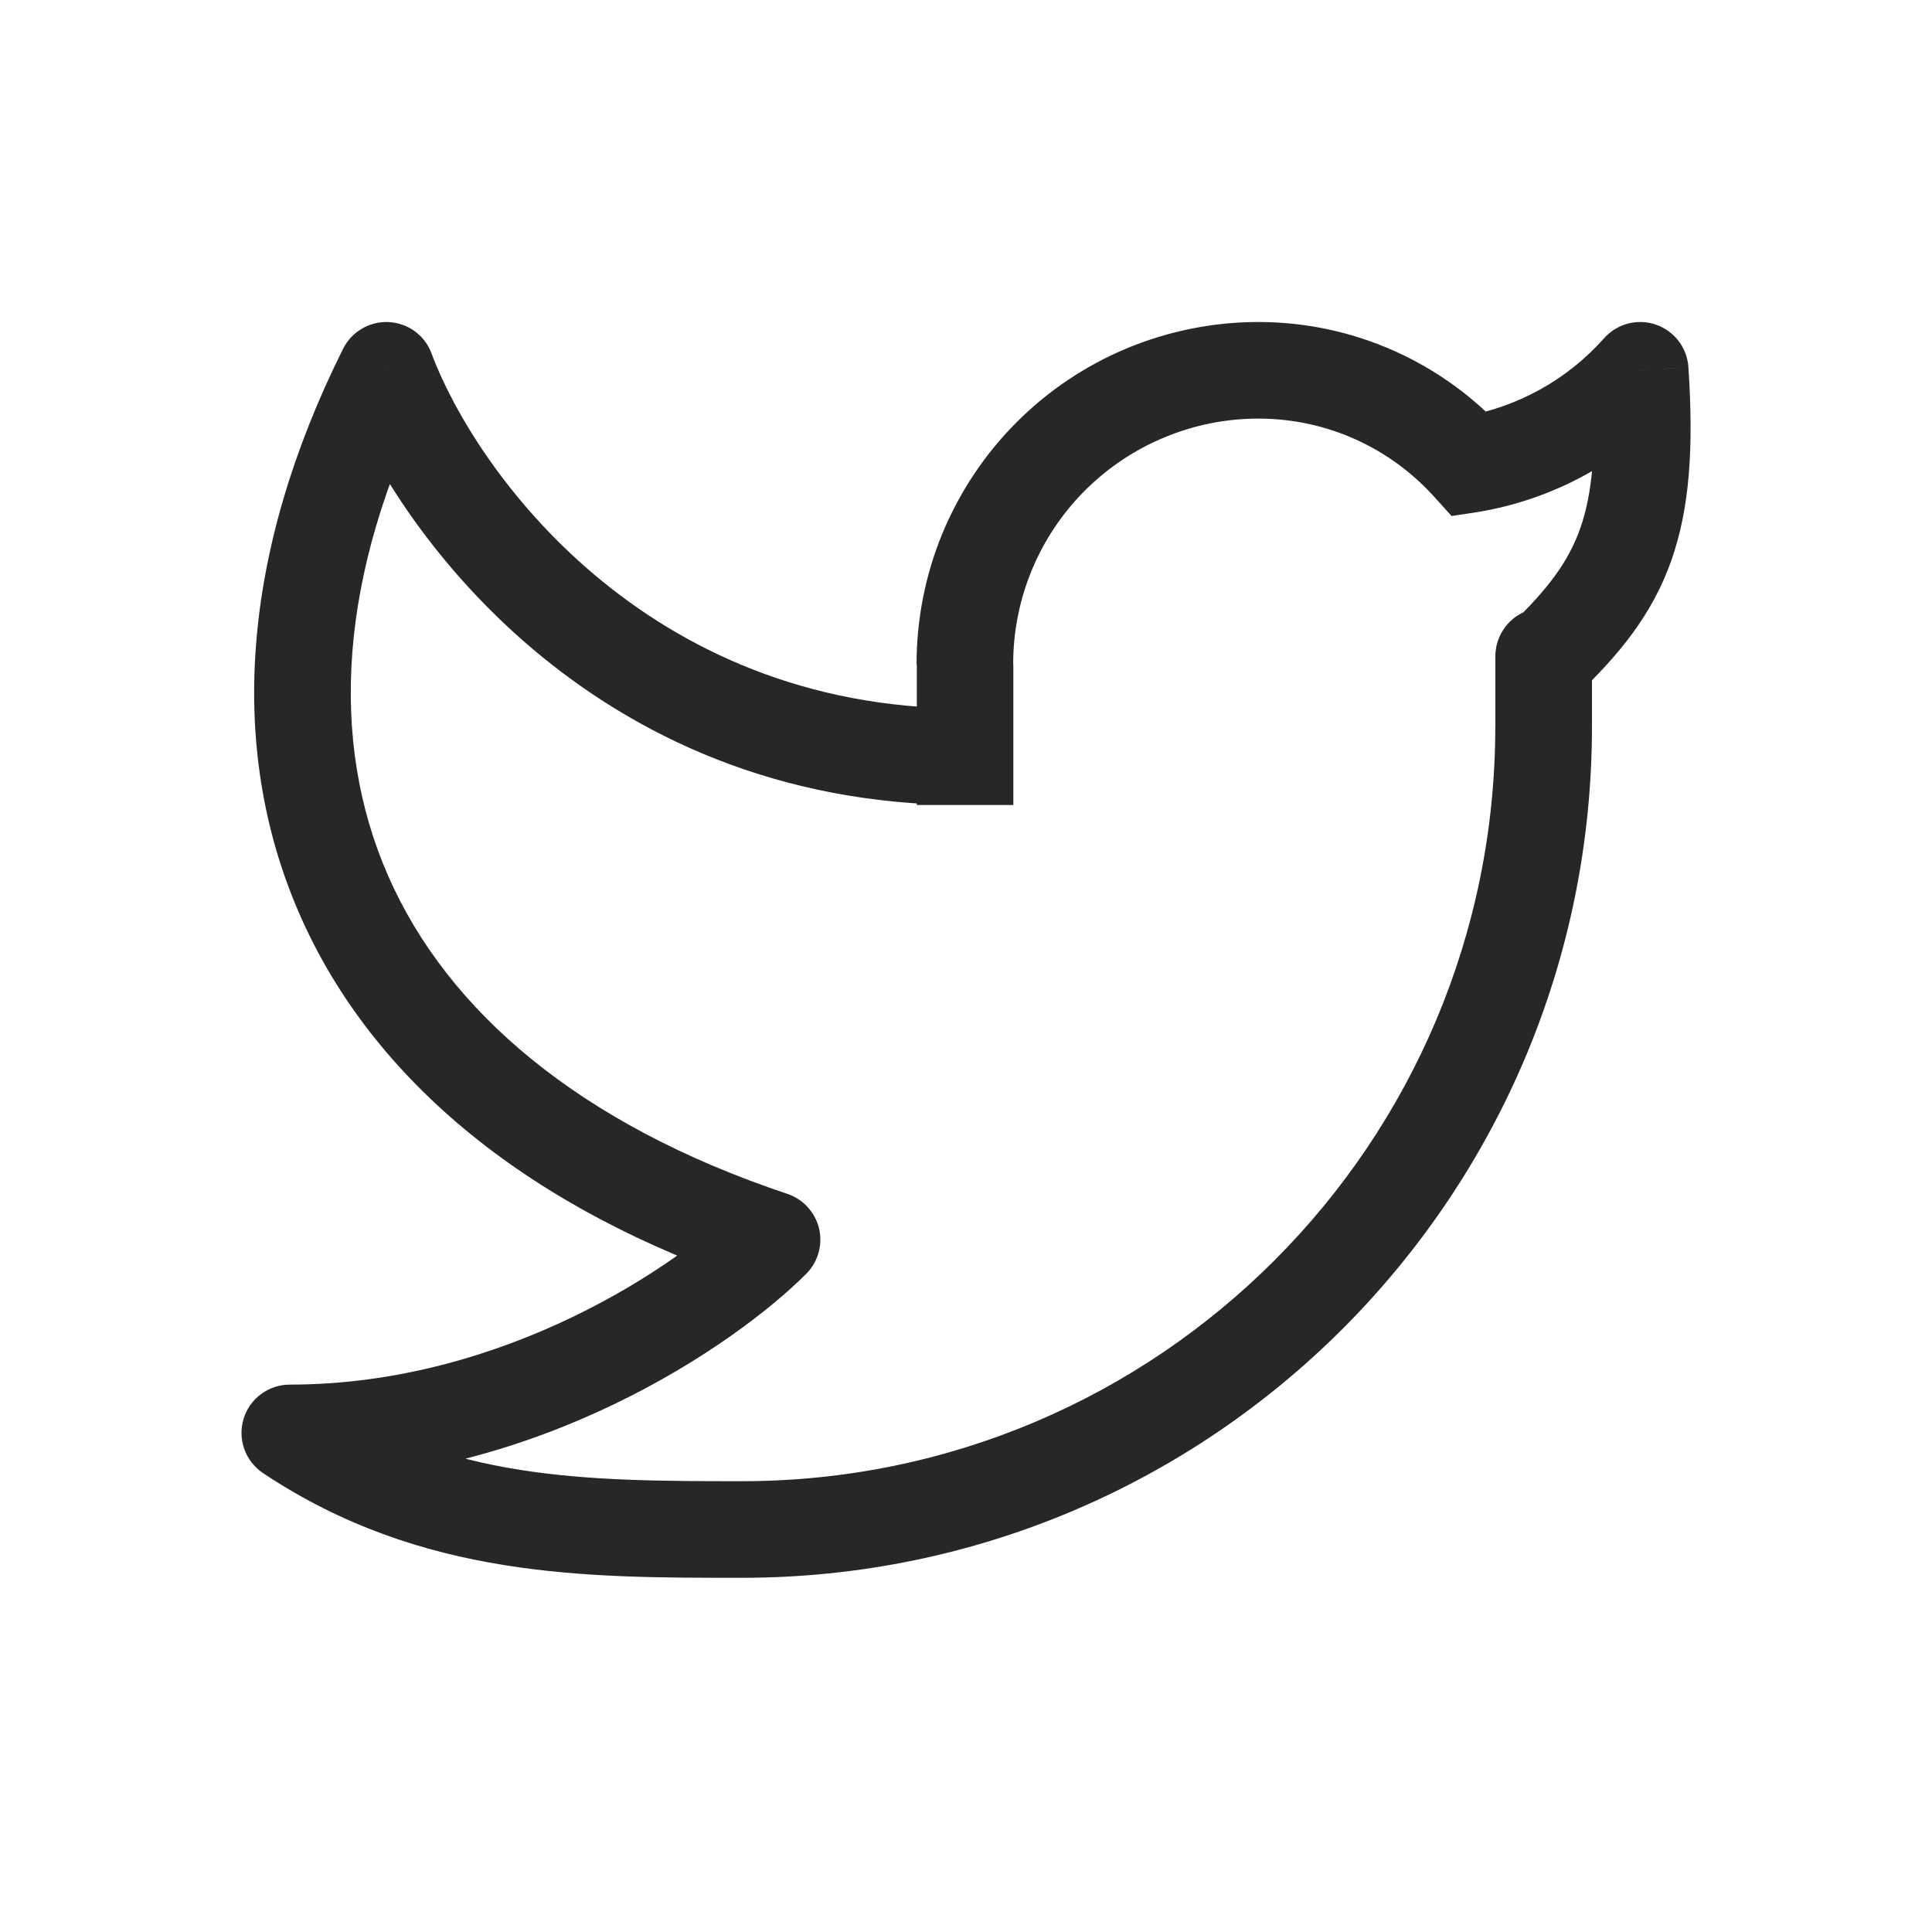 <svg width="24" height="24" viewBox="0 0 24 24" fill="none" xmlns="http://www.w3.org/2000/svg">
<path d="M20.374 4.6L20.974 4.561C20.966 4.443 20.924 4.33 20.852 4.236C20.78 4.142 20.683 4.072 20.571 4.033C20.46 3.994 20.339 3.99 20.225 4.019C20.11 4.049 20.008 4.112 19.929 4.199L20.374 4.6ZM19.776 8.151C19.776 7.992 19.713 7.839 19.601 7.727C19.488 7.614 19.335 7.551 19.176 7.551C19.017 7.551 18.864 7.614 18.752 7.727C18.64 7.839 18.576 7.992 18.576 8.151H19.776ZM3.601 17.8V17.2C3.472 17.2 3.346 17.241 3.243 17.318C3.139 17.394 3.063 17.502 3.026 17.625C2.988 17.749 2.992 17.881 3.035 18.002C3.079 18.123 3.16 18.227 3.267 18.299L3.601 17.8ZM4.798 4.6L5.361 4.39C5.32 4.281 5.248 4.185 5.154 4.116C5.06 4.047 4.947 4.007 4.83 4.001C4.714 3.995 4.598 4.023 4.497 4.082C4.396 4.141 4.314 4.228 4.262 4.333L4.798 4.6ZM9.591 15.4L10.016 15.823C10.088 15.751 10.14 15.662 10.168 15.563C10.196 15.465 10.198 15.361 10.175 15.262C10.151 15.163 10.103 15.071 10.034 14.996C9.965 14.92 9.879 14.864 9.782 14.831L9.591 15.4ZM18.259 5.768L17.816 6.171L18.032 6.41L18.349 6.362L18.259 5.768ZM19.776 4.64C19.837 5.573 19.78 6.14 19.629 6.567C19.482 6.981 19.226 7.322 18.761 7.767L19.591 8.633C20.117 8.129 20.523 7.635 20.76 6.968C20.992 6.312 21.04 5.554 20.974 4.561L19.776 4.64ZM19.776 9.024V8.151H18.576V9.026H19.776V9.024ZM11.389 8.249V9.4H12.588V8.249H11.389ZM11.389 9.4V10H12.588V9.4H11.389ZM15.63 4C15.073 4 14.521 4.111 14.005 4.324C13.49 4.538 13.022 4.851 12.628 5.246C12.234 5.64 11.922 6.109 11.708 6.624C11.495 7.139 11.386 7.692 11.386 8.249H12.586C12.586 7.849 12.664 7.453 12.817 7.083C12.97 6.713 13.194 6.377 13.477 6.094C13.76 5.811 14.096 5.586 14.466 5.433C14.835 5.279 15.231 5.2 15.632 5.2V4H15.63ZM18.575 9.024C18.576 14.204 14.385 18.4 9.217 18.4V19.6C15.048 19.6 19.776 14.865 19.776 9.024H18.575ZM4.237 4.81C4.889 6.552 7.337 10 11.989 10V8.8C8.009 8.8 5.906 5.848 5.36 4.39L4.237 4.81ZM4.262 4.333C3.006 6.848 2.812 9.288 3.726 11.367C4.636 13.439 6.596 15.033 9.401 15.969L9.782 14.831C7.196 13.967 5.56 12.561 4.823 10.883C4.089 9.212 4.196 7.151 5.336 4.868L4.262 4.333ZM9.166 14.976C8.444 15.7 6.272 17.2 3.601 17.2V18.4C6.68 18.4 9.141 16.701 10.016 15.823L9.166 14.976ZM18.705 5.366C18.317 4.935 17.843 4.592 17.313 4.356C16.784 4.121 16.211 4 15.632 4V5.2C16.497 5.2 17.276 5.573 17.816 6.171L18.705 5.366ZM18.349 6.362C19.305 6.206 20.178 5.725 20.821 5.001L19.929 4.199C19.471 4.716 18.85 5.061 18.169 5.175L18.349 6.362ZM3.267 18.299C5.236 19.612 7.3 19.6 9.217 19.6V18.4C7.261 18.4 5.559 18.387 3.934 17.301L3.267 18.299Z" fill="#272727"/>
</svg>
